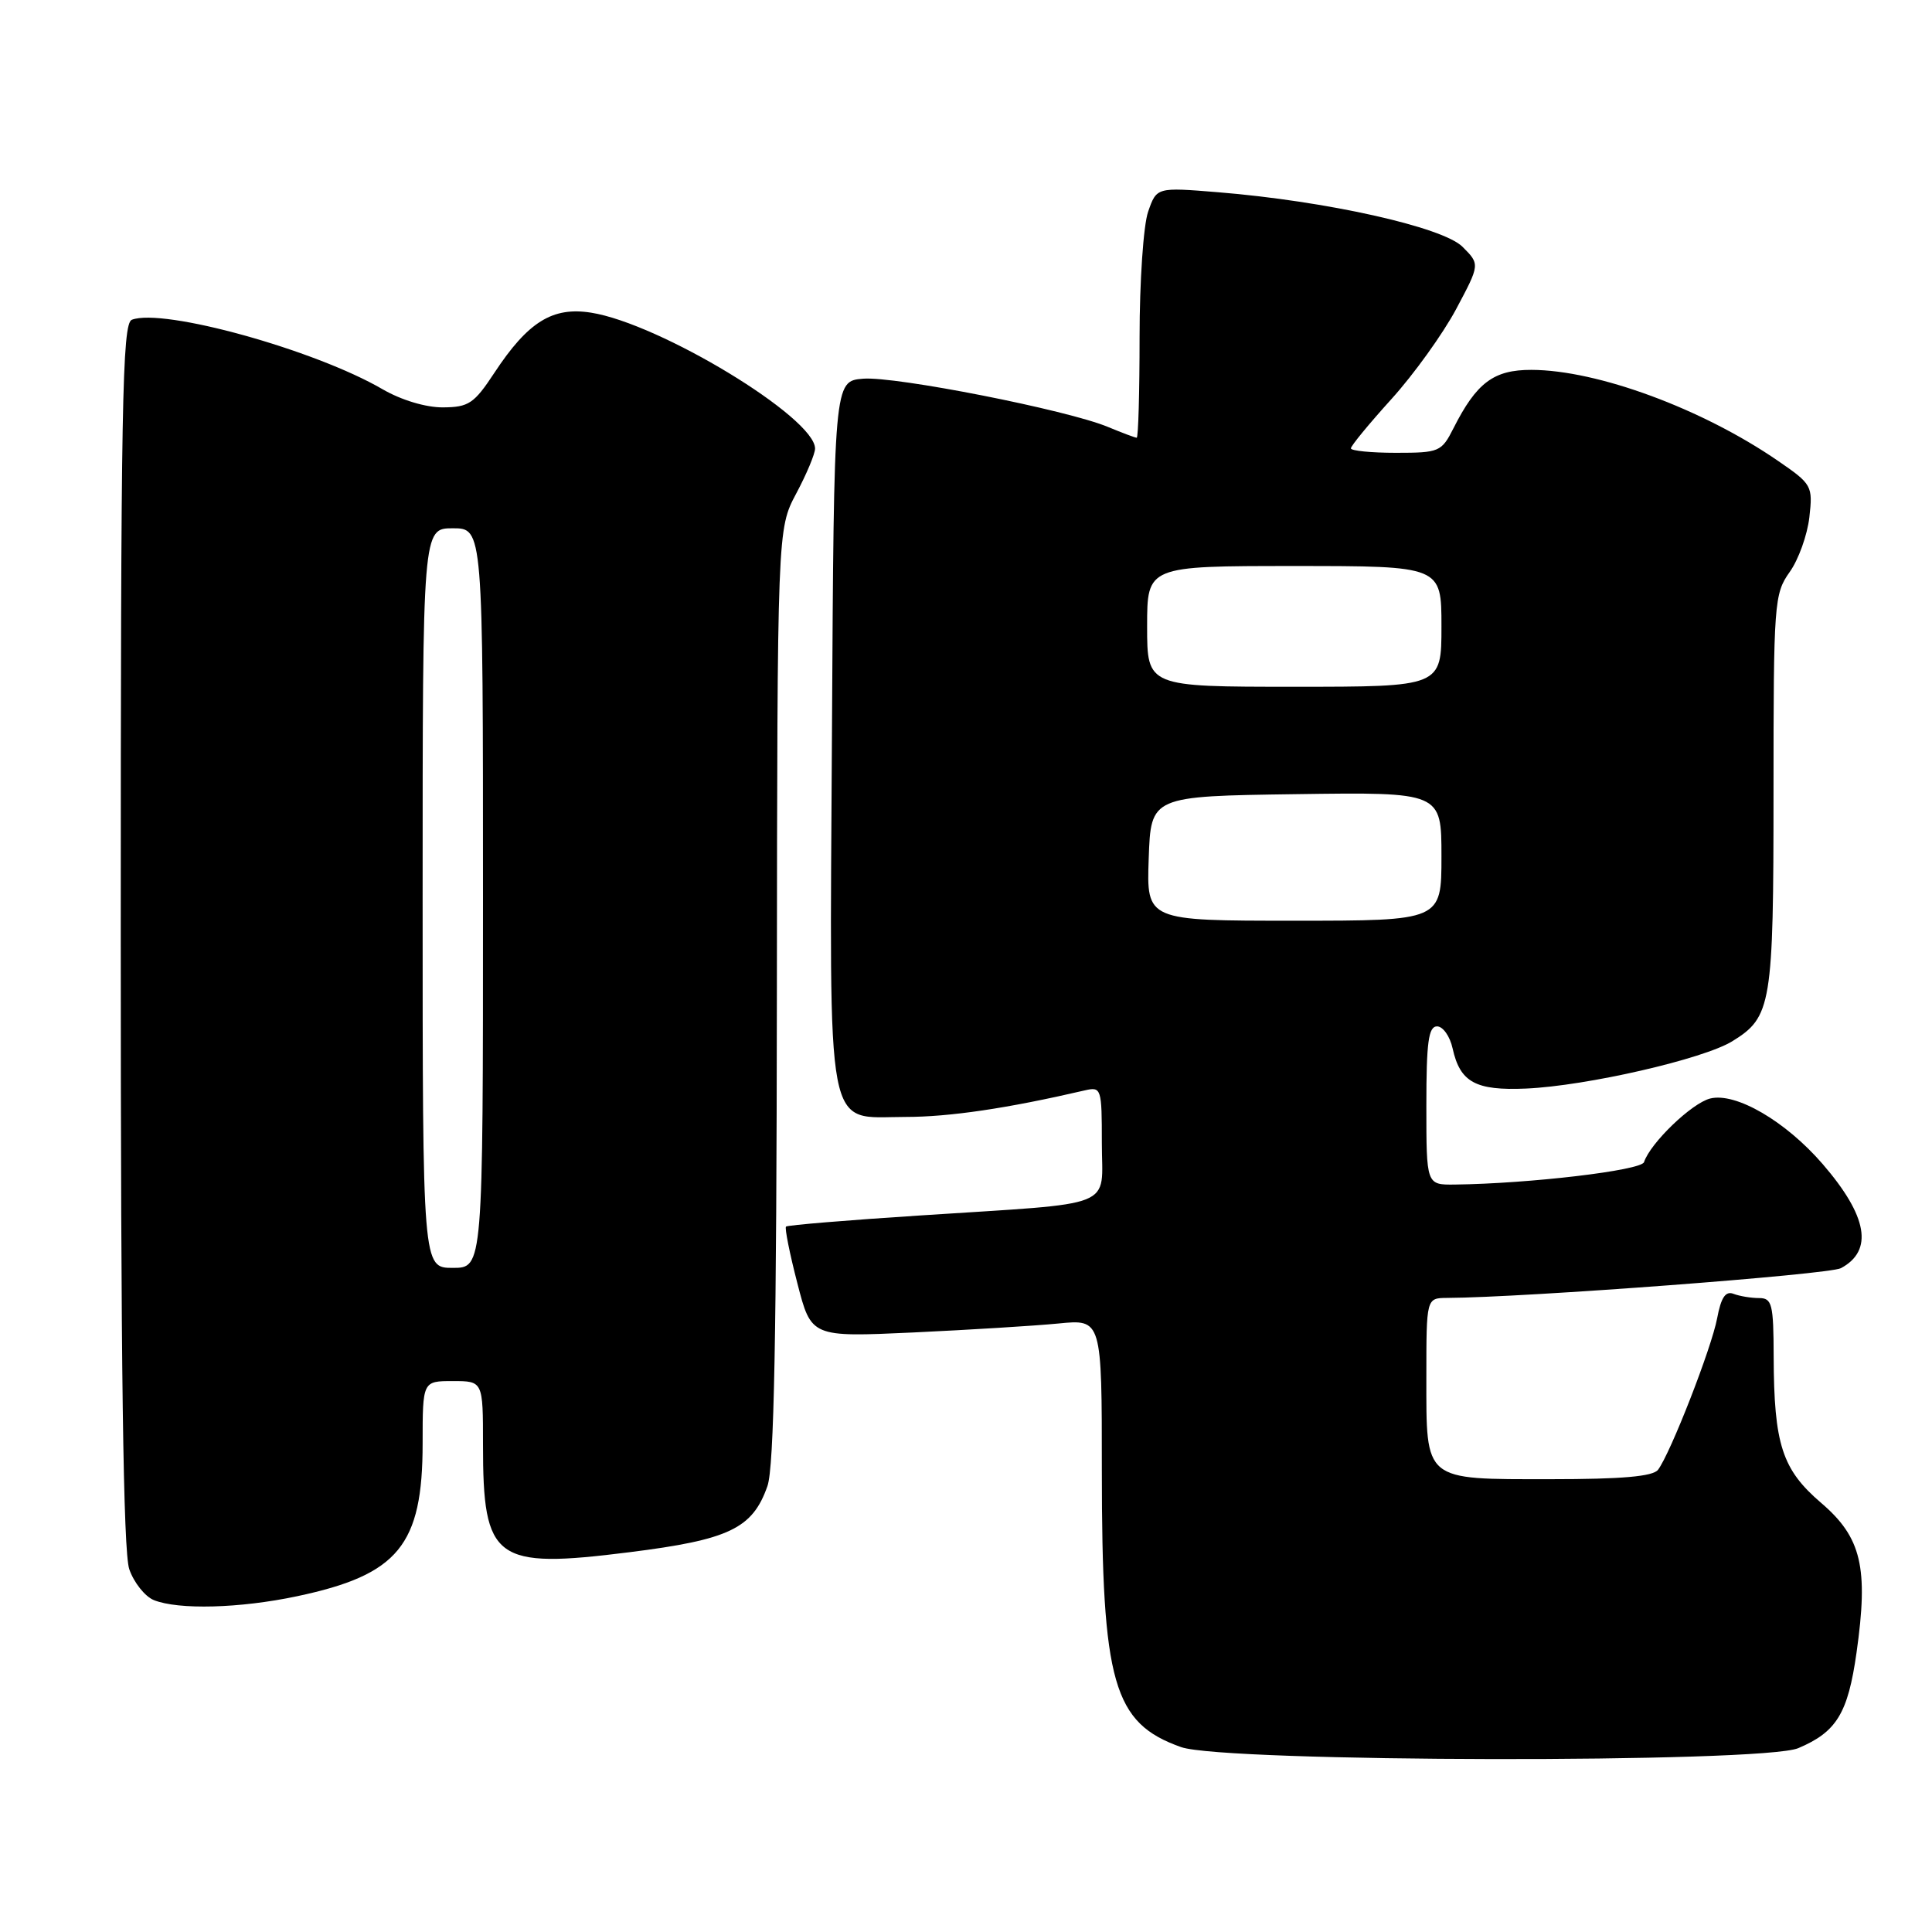 <?xml version="1.0" encoding="UTF-8" standalone="no"?>
<!DOCTYPE svg PUBLIC "-//W3C//DTD SVG 1.1//EN" "http://www.w3.org/Graphics/SVG/1.1/DTD/svg11.dtd" >
<svg xmlns="http://www.w3.org/2000/svg" xmlns:xlink="http://www.w3.org/1999/xlink" version="1.1" viewBox="0 0 256 256">
 <g >
 <path fill="currentColor"
d=" M 238.28 231.64 C 243.36 229.49 244.86 227.03 246.00 218.98 C 247.60 207.70 246.66 203.72 241.32 199.15 C 236.14 194.72 235.06 191.41 235.02 179.75 C 235.00 172.79 234.81 172.00 233.08 172.00 C 232.03 172.00 230.51 171.75 229.70 171.44 C 228.64 171.03 228.05 171.92 227.53 174.68 C 226.79 178.62 221.35 192.56 219.70 194.75 C 219.03 195.64 214.92 196.00 205.45 196.00 C 188.54 196.00 189.00 196.38 189.00 182.43 C 189.00 172.00 189.00 172.00 191.75 171.98 C 202.08 171.93 242.36 168.88 243.93 168.04 C 248.27 165.71 247.47 161.14 241.51 154.24 C 236.60 148.56 229.99 144.71 226.60 145.56 C 224.16 146.18 218.69 151.44 217.84 153.99 C 217.47 155.09 202.65 156.84 192.75 156.96 C 189.00 157.00 189.00 157.00 189.00 146.50 C 189.00 138.09 189.28 136.00 190.42 136.00 C 191.20 136.00 192.13 137.32 192.48 138.93 C 193.47 143.41 195.53 144.53 202.21 144.24 C 210.22 143.89 225.72 140.33 229.54 137.97 C 234.74 134.76 235.00 133.20 235.00 104.86 C 235.00 79.87 235.09 78.69 237.13 75.81 C 238.31 74.17 239.48 70.89 239.75 68.54 C 240.22 64.38 240.10 64.16 235.60 61.07 C 225.56 54.16 211.66 49.03 202.92 49.01 C 197.92 49.00 195.65 50.70 192.59 56.75 C 191.01 59.87 190.71 60.00 184.97 60.00 C 181.69 60.00 179.00 59.73 179.00 59.41 C 179.00 59.08 181.42 56.14 184.38 52.87 C 187.34 49.60 191.19 44.24 192.94 40.97 C 196.11 35.02 196.11 35.02 193.79 32.70 C 191.17 30.08 175.70 26.63 161.38 25.47 C 153.26 24.81 153.26 24.81 152.13 28.06 C 151.51 29.84 151.00 37.30 151.00 44.65 C 151.00 51.99 150.83 58.00 150.62 58.00 C 150.41 58.00 148.71 57.36 146.83 56.58 C 141.46 54.33 118.62 49.83 114.36 50.18 C 110.50 50.50 110.50 50.50 110.24 96.91 C 109.93 151.57 109.25 148.00 119.96 148.00 C 125.82 148.00 133.46 146.87 143.75 144.48 C 145.93 143.98 146.00 144.20 146.00 151.44 C 146.00 160.29 148.40 159.32 122.00 161.05 C 112.38 161.67 104.34 162.34 104.15 162.53 C 103.96 162.71 104.63 166.09 105.65 170.02 C 107.49 177.18 107.49 177.18 120.99 176.56 C 128.42 176.21 137.09 175.68 140.25 175.37 C 146.00 174.80 146.00 174.80 146.00 194.85 C 146.00 223.04 147.51 228.32 156.50 231.50 C 162.25 233.53 233.52 233.65 238.28 231.64 Z  M 39.36 211.51 C 52.79 208.67 56.00 204.76 56.00 191.25 C 56.00 183.00 56.00 183.00 60.00 183.00 C 64.00 183.00 64.00 183.00 64.00 191.43 C 64.00 206.79 65.53 207.92 83.38 205.68 C 96.63 204.02 99.72 202.54 101.69 196.91 C 102.57 194.42 102.90 176.91 102.94 131.80 C 103.00 70.11 103.00 70.11 105.50 65.40 C 106.88 62.82 108.00 60.13 108.00 59.44 C 108.00 55.34 87.44 42.87 78.32 41.43 C 73.21 40.62 69.96 42.64 65.50 49.41 C 62.82 53.48 62.10 53.96 58.68 53.98 C 56.41 53.99 53.16 53.01 50.68 51.57 C 41.69 46.34 21.61 40.78 17.47 42.37 C 16.19 42.86 16.00 53.58 16.00 123.82 C 16.00 181.16 16.33 205.64 17.13 207.93 C 17.74 209.70 19.21 211.54 20.38 212.02 C 23.64 213.33 31.77 213.12 39.36 211.51 Z  M 152.21 113.75 C 152.50 105.50 152.50 105.50 171.75 105.23 C 191.00 104.96 191.00 104.96 191.00 113.48 C 191.00 122.00 191.00 122.00 171.46 122.00 C 151.92 122.00 151.92 122.00 152.21 113.75 Z  M 152.00 83.00 C 152.00 75.00 152.00 75.00 171.50 75.00 C 191.00 75.00 191.00 75.00 191.00 83.00 C 191.00 91.00 191.00 91.00 171.50 91.00 C 152.00 91.00 152.00 91.00 152.00 83.00 Z  M 56.00 119.00 C 56.00 70.00 56.00 70.00 60.00 70.00 C 64.00 70.00 64.00 70.00 64.00 119.00 C 64.00 168.00 64.00 168.00 60.00 168.00 C 56.00 168.00 56.00 168.00 56.00 119.00 Z "/>
</g>
</svg>